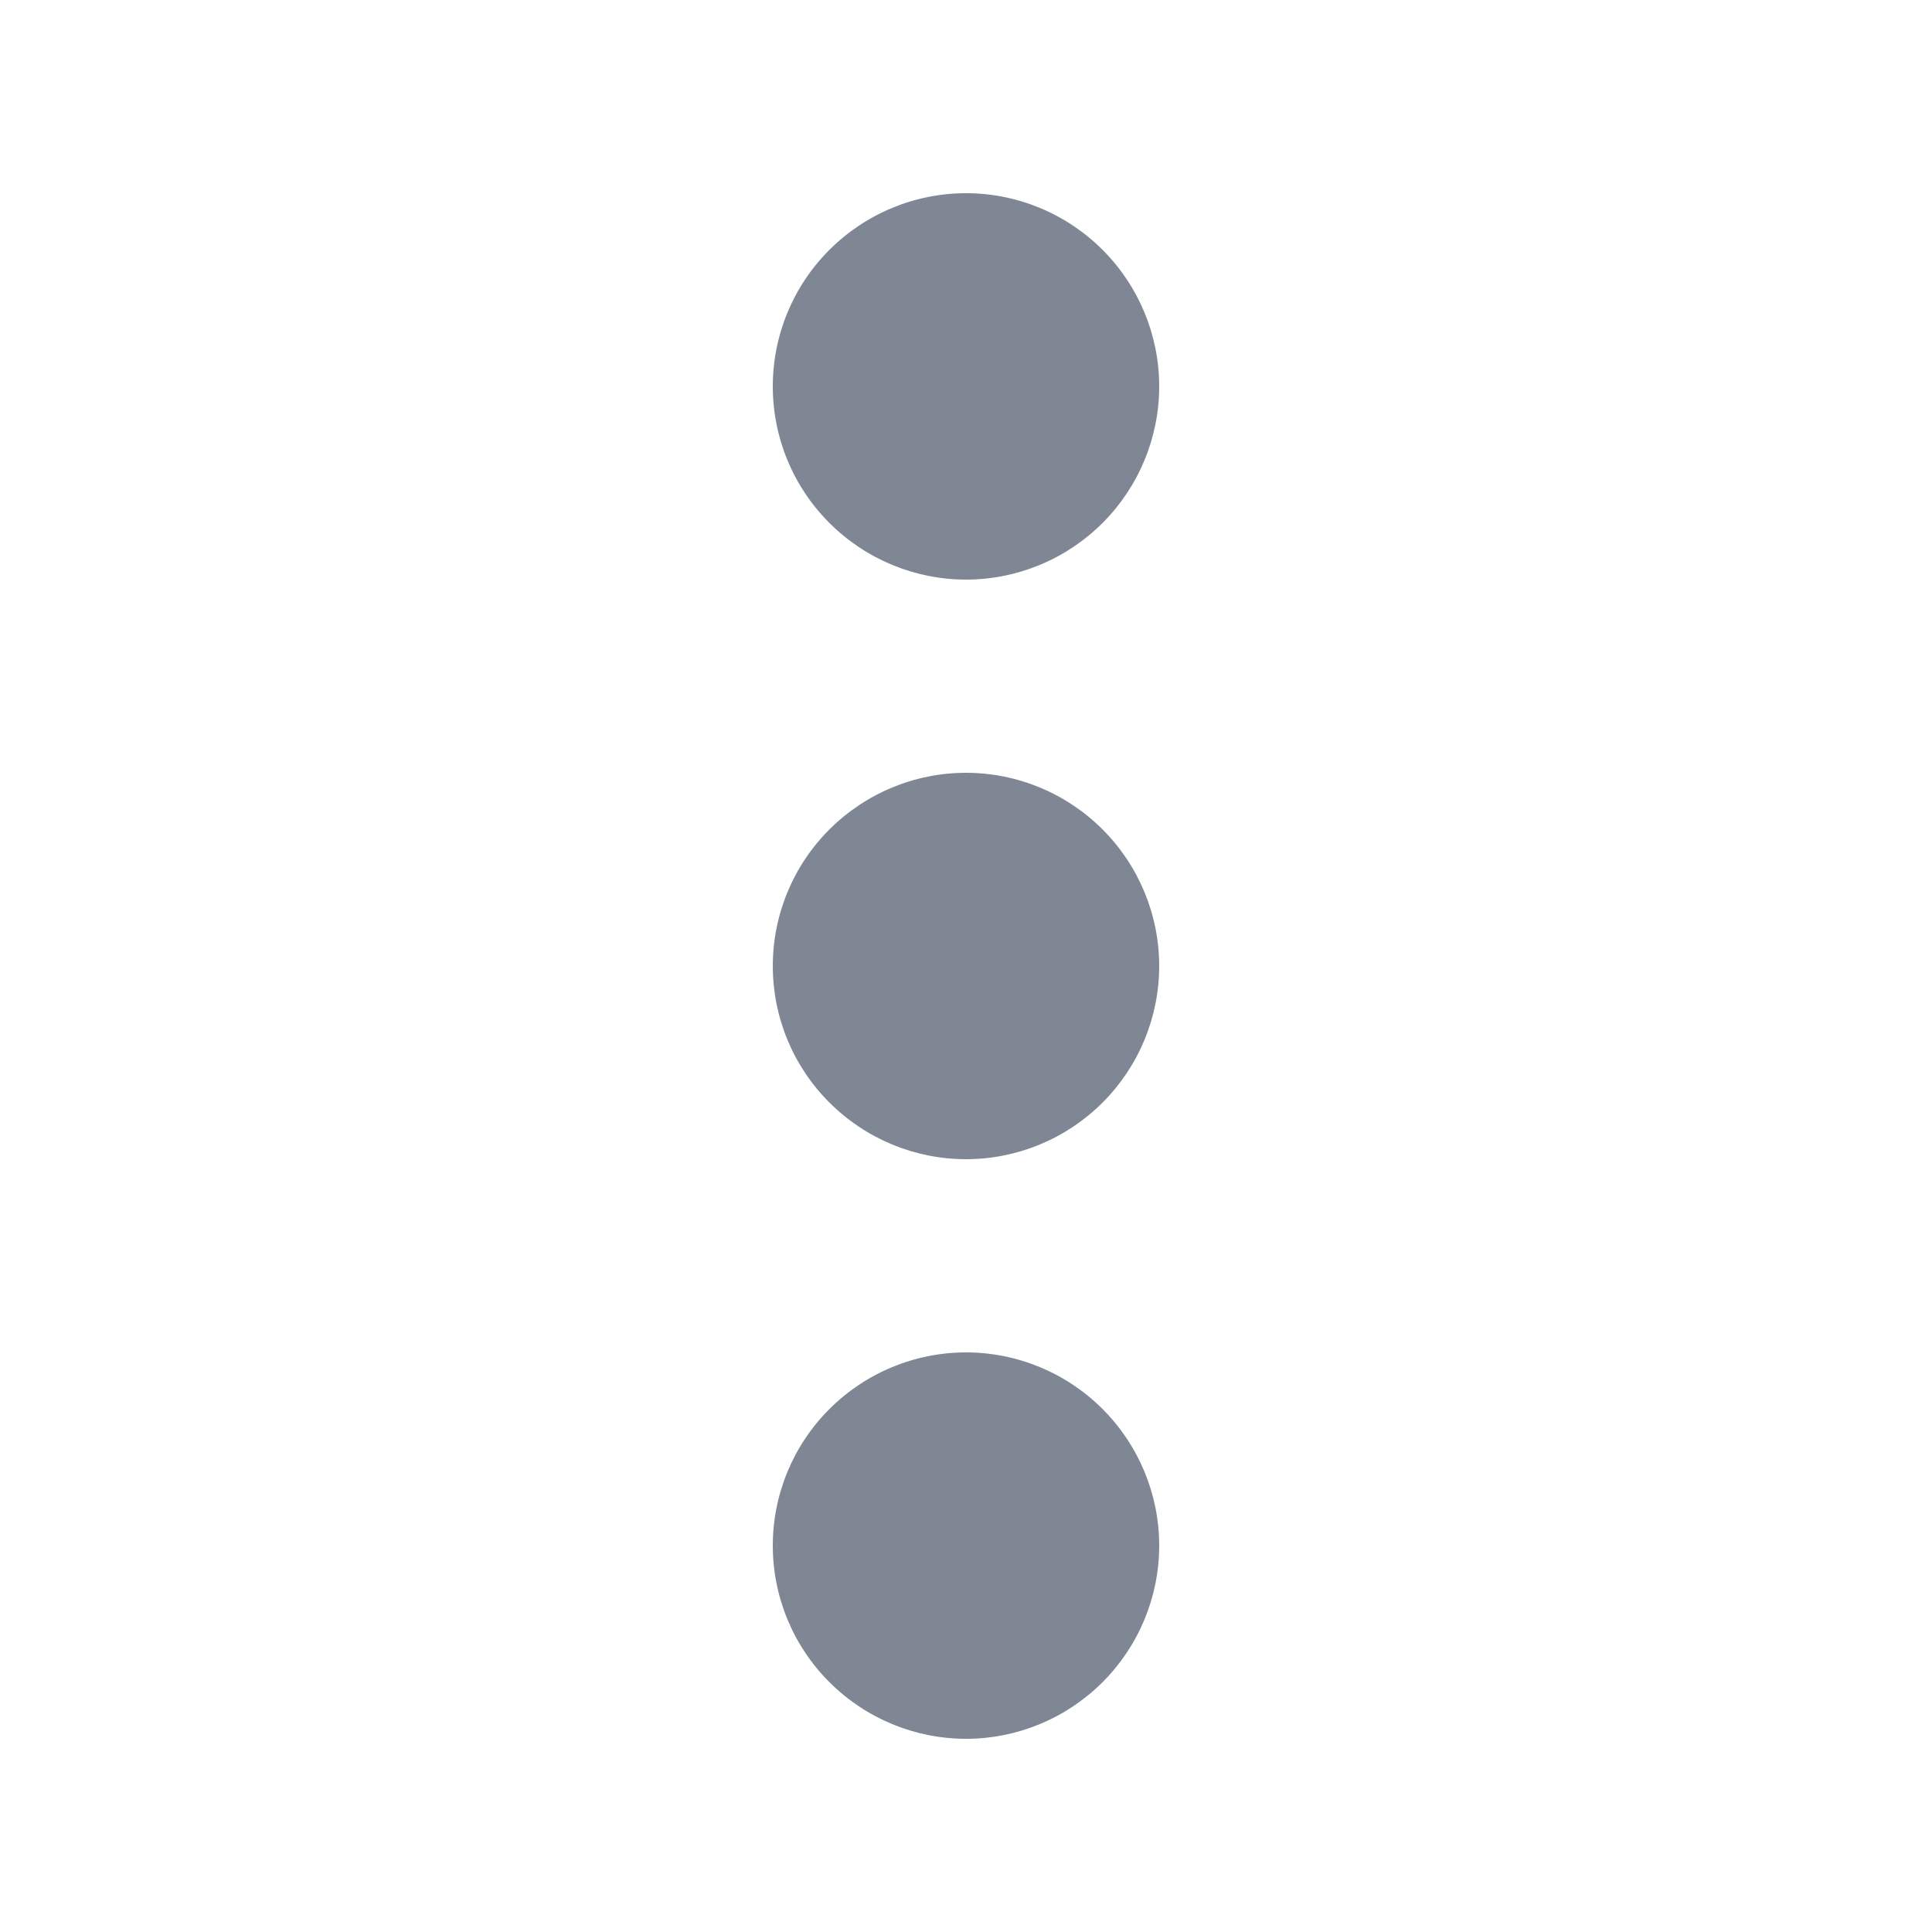 <svg viewBox="0 0 16 16" fill="none" xmlns="http://www.w3.org/2000/svg">
<path d="M8 4.8C7.576 4.8 7.169 4.631 6.869 4.331C6.568 4.031 6.4 3.624 6.4 3.2C6.4 2.776 6.568 2.369 6.869 2.069C7.169 1.769 7.576 1.6 8 1.6C8.424 1.6 8.831 1.769 9.131 2.069C9.431 2.369 9.6 2.776 9.6 3.2C9.6 3.624 9.431 4.031 9.131 4.331C8.831 4.631 8.424 4.8 8 4.8ZM8 9.6C7.576 9.6 7.169 9.431 6.869 9.131C6.568 8.831 6.4 8.424 6.4 8C6.4 7.576 6.568 7.169 6.869 6.869C7.169 6.569 7.576 6.4 8 6.4C8.424 6.4 8.831 6.569 9.131 6.869C9.431 7.169 9.6 7.576 9.6 8C9.6 8.424 9.431 8.831 9.131 9.131C8.831 9.431 8.424 9.6 8 9.6ZM8 14.4C7.576 14.4 7.169 14.231 6.869 13.931C6.568 13.631 6.4 13.224 6.4 12.8C6.4 12.376 6.568 11.969 6.869 11.669C7.169 11.369 7.576 11.2 8 11.2C8.424 11.2 8.831 11.369 9.131 11.669C9.431 11.969 9.6 12.376 9.6 12.8C9.6 13.224 9.431 13.631 9.131 13.931C8.831 14.231 8.424 14.4 8 14.4Z" fill="#7E8793"/>
</svg>
